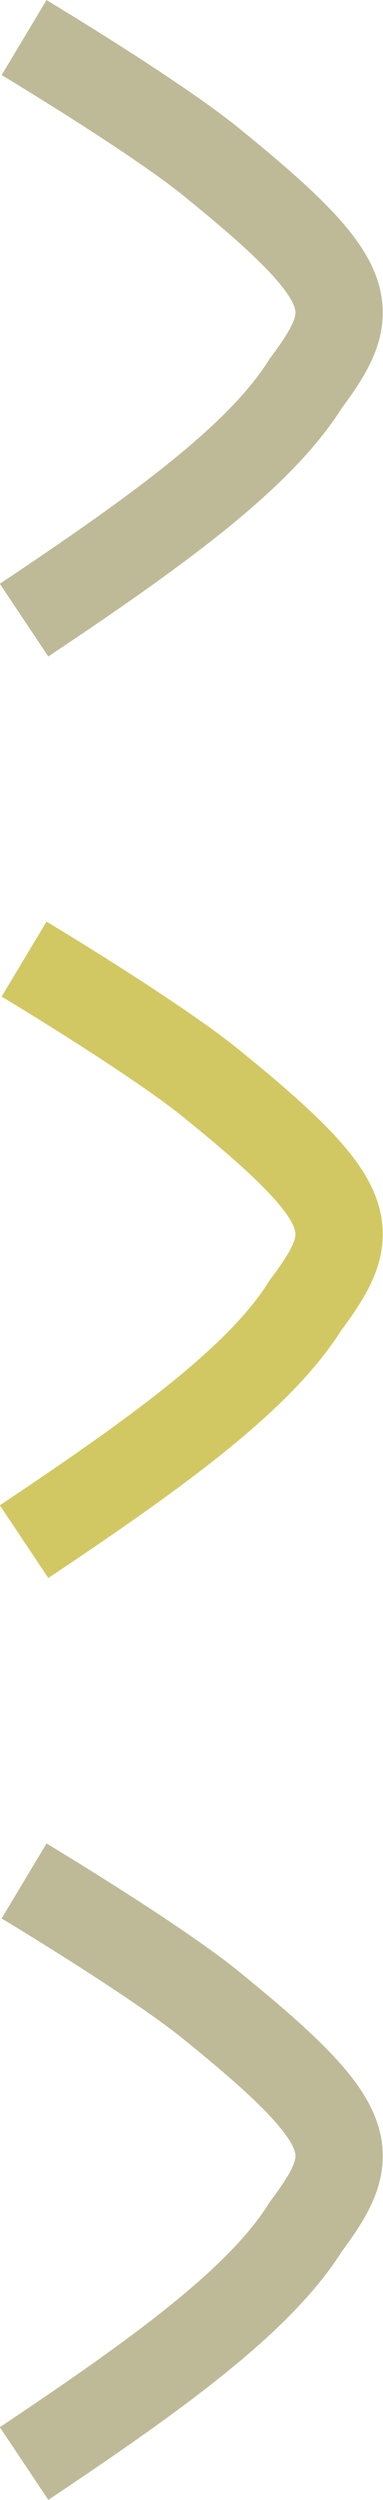 <?xml version="1.0" encoding="UTF-8"?>
<!DOCTYPE svg PUBLIC "-//W3C//DTD SVG 1.1//EN" "http://www.w3.org/Graphics/SVG/1.1/DTD/svg11.dtd">
<!-- Creator: CorelDRAW 2020 -->
<svg xmlns="http://www.w3.org/2000/svg" xml:space="preserve" width="4.391mm" height="28.619mm" version="1.1" style="shape-rendering:geometricPrecision; text-rendering:geometricPrecision; image-rendering:optimizeQuality; fill-rule:evenodd; clip-rule:evenodd"
viewBox="0 0 10.66 69.47"
 xmlns:xlink="http://www.w3.org/1999/xlink"
 xmlns:xodm="http://www.corel.com/coreldraw/odm/2003">
 <defs>
  <style type="text/css">
   <![CDATA[
    .str0 {stroke:#ACA77B;stroke-width:2.43;stroke-miterlimit:22.926;stroke-opacity:0.788}
    .str1 {stroke:#C6B93A;stroke-width:2.43;stroke-miterlimit:22.926;stroke-opacity:0.788}
    .fil0 {fill:none}
   ]]>
  </style>
 </defs>
 <g id="Layer_x0020_1">
  <g id="_1215462304">
   <path class="fil0 str0" d="M0.67 17.23c3.79,-2.53 6.58,-4.56 7.84,-6.58 1.51,-2.02 1.51,-2.79 -2.53,-6.07 -1.51,-1.26 -5.31,-3.54 -5.31,-3.54"/>
   <path class="fil0 str1" d="M0.67 42.84c3.79,-2.53 6.58,-4.56 7.84,-6.58 1.51,-2.02 1.51,-2.79 -2.53,-6.07 -1.51,-1.26 -5.31,-3.54 -5.31,-3.54"/>
   <path class="fil0 str0" d="M0.67 68.46c3.79,-2.53 6.58,-4.56 7.84,-6.58 1.51,-2.02 1.51,-2.79 -2.53,-6.07 -1.51,-1.26 -5.31,-3.54 -5.31,-3.54"/>
  </g>
 </g>
</svg>
